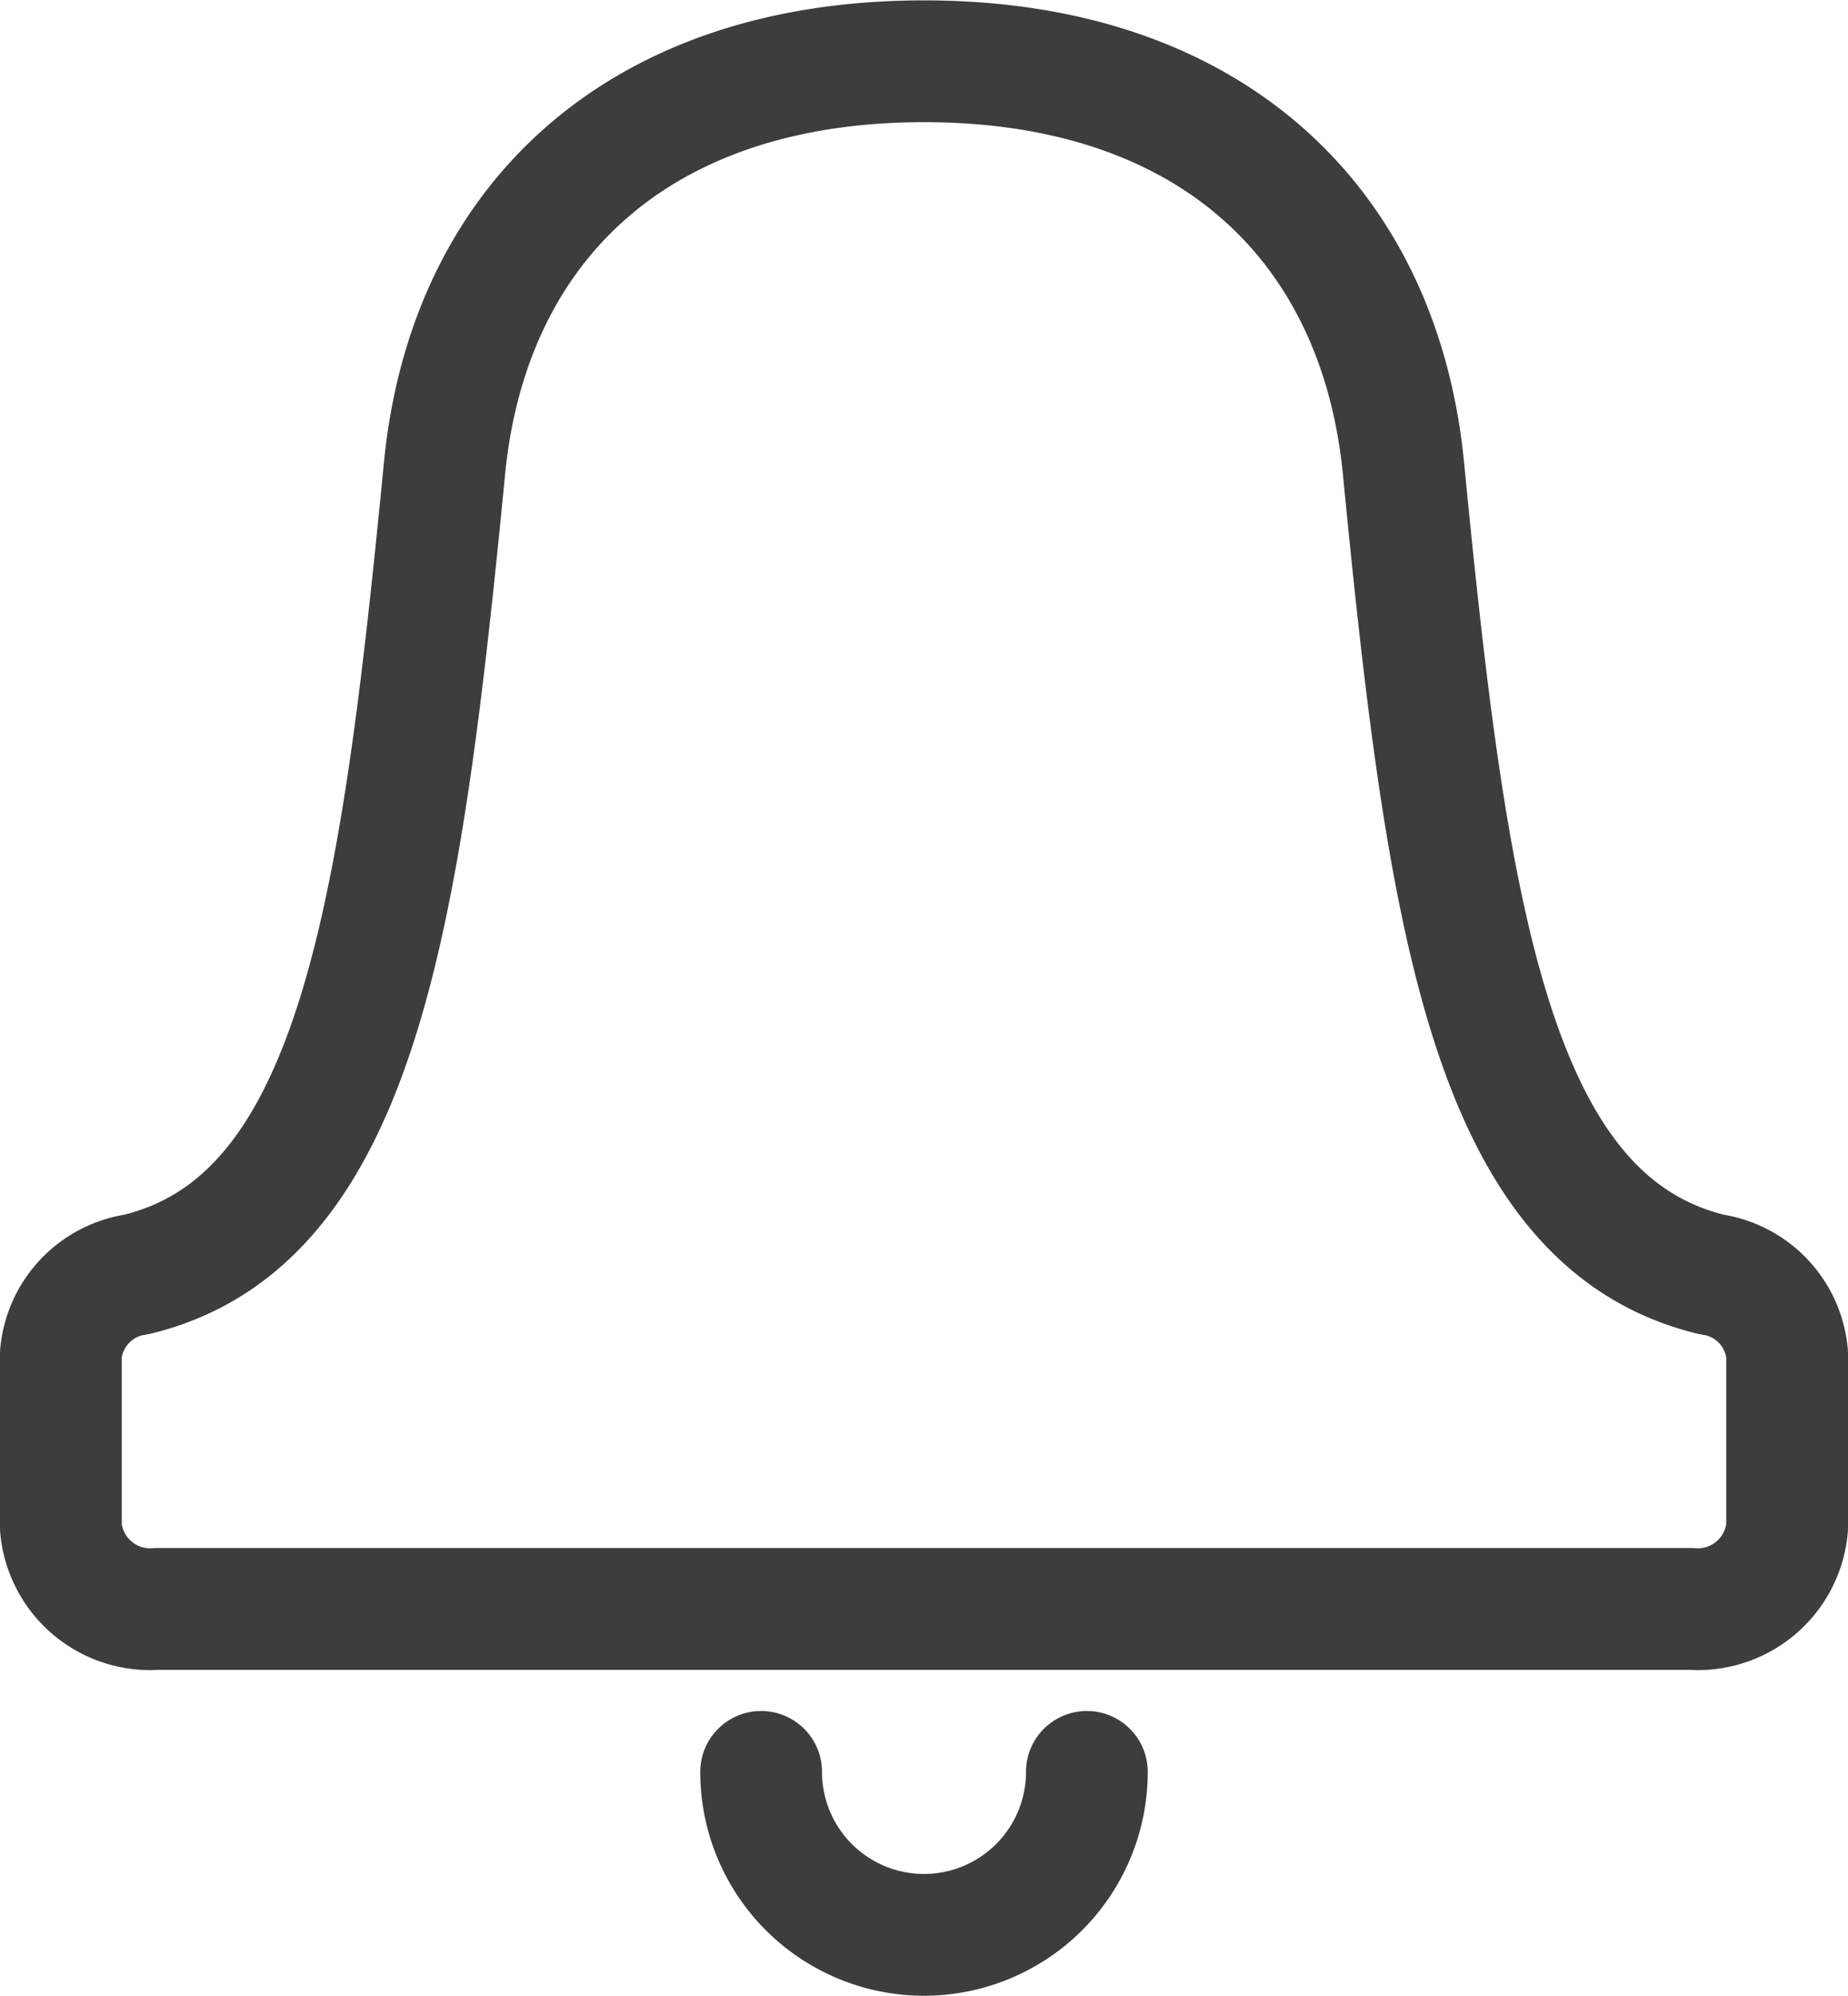 <svg xmlns="http://www.w3.org/2000/svg" width="19.732" height="21.3" viewBox="0 0 19.732 21.3">
  <g id="그룹_1700" data-name="그룹 1700" transform="translate(0.65 0.65)">
    <path id="패스_6542" data-name="패스 6542" d="M1651.126,301.452c-2.362-.574-2.825-3.832-3.29-8.6-.253-2.6-2.048-4.348-5.12-4.348s-4.867,1.748-5.12,4.348c-.465,4.772-.927,8.03-3.29,8.6a.945.945,0,0,0-.806.848v1.852a.957.957,0,0,0,1.024.87h16.384a.957.957,0,0,0,1.024-.87V302.3A.944.944,0,0,0,1651.126,301.452Z" transform="translate(-1633.5 -288.5)" fill="none" stroke="#3d3d3d" stroke-linecap="round" stroke-linejoin="round" stroke-width="1.3"/>
    <path id="패스_6543" data-name="패스 6543" d="M1643.978,309.5a1.739,1.739,0,1,1-3.478,0" transform="translate(-1633.023 -291.239)" fill="none" stroke="#3d3d3d" stroke-linecap="round" stroke-linejoin="round" stroke-width="1.3"/>
  </g>
</svg>
